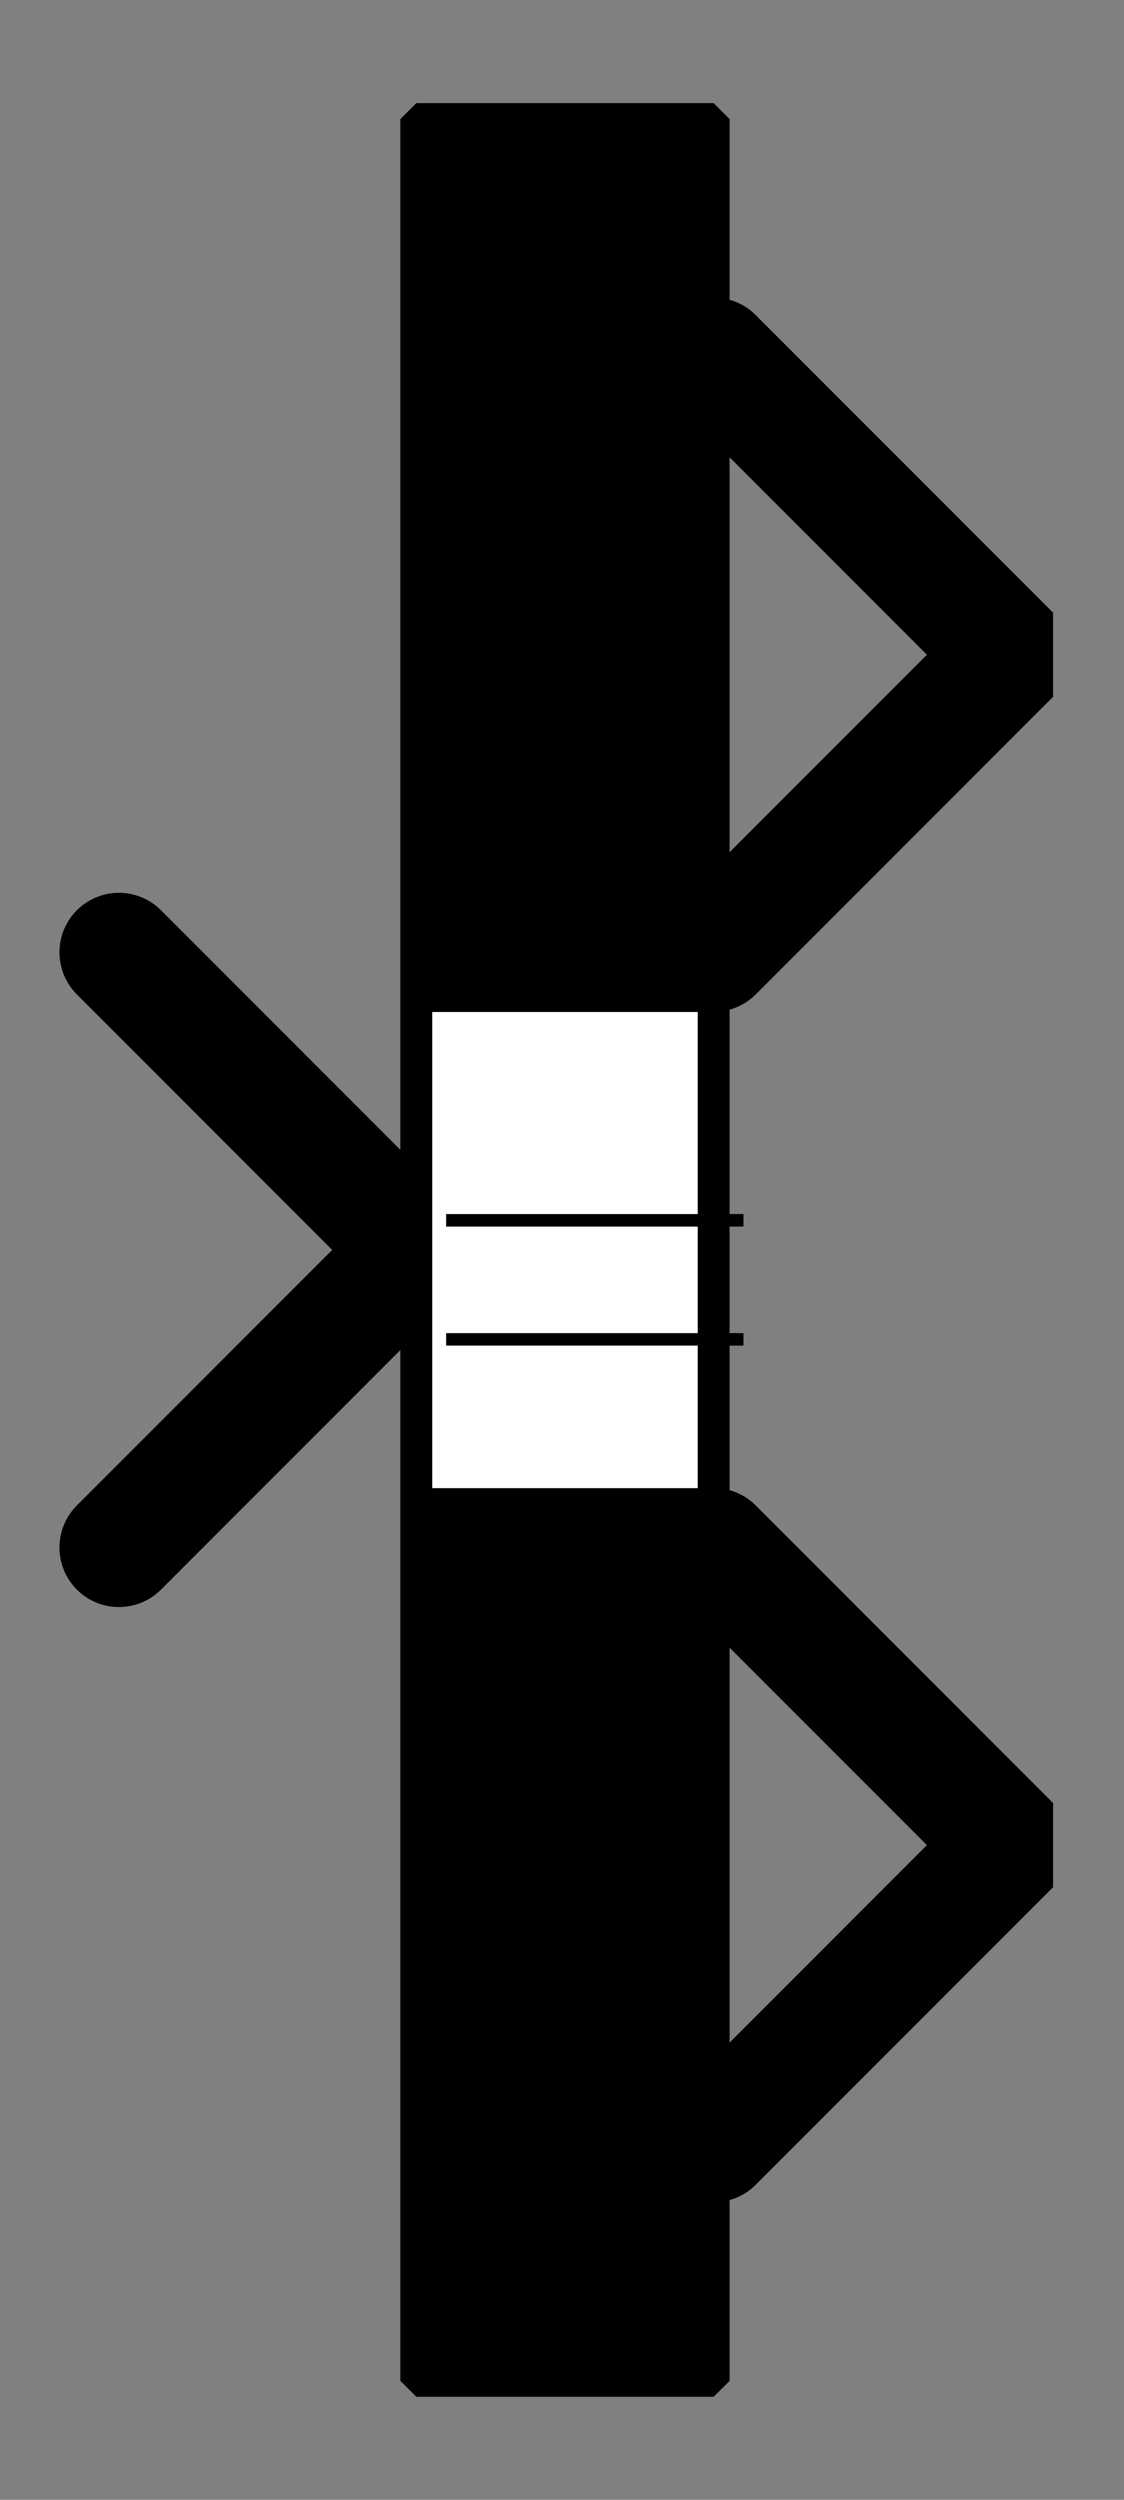 <?xml version="1.0" encoding="UTF-8"?><svg width="23.812mm" height="52.917mm" viewBox="0 0 90 200" xmlns="http://www.w3.org/2000/svg" xmlns:xlink="http://www.w3.org/1999/xlink"><rect x="0" y="0" width="90" height="200" fill="#808080" stroke="none"/><g fill="none" stroke="black" stroke-width="1" fill-rule="evenodd" stroke-linecap="square" stroke-linejoin="bevel"><g clip-path="none" fill="none" opacity="1" stroke="none" stroke-opacity="0" transform="matrix(1,0,0,1,0,0)"><path d="M0,0 L90,0 L90,200 L0,200 L0,0 z" fill-rule="evenodd" vector-effect="none"/></g><defs><clipPath id="clip3"><path d="M-12,-31 L7,-31 L7,11 L-12,11 L-12,-31 z"/></clipPath></defs><g clip-path="url(#clip3)" fill="none" opacity="1" stroke="#000000" stroke-linecap="round" stroke-linejoin="miter" stroke-miterlimit="2" stroke-opacity="1" stroke-width="2" transform="matrix(4.762,0,0,4.762,57.143,147.619)"><path d="M0,-5 L5,0 L0,5" fill-rule="evenodd" vector-effect="none"/></g><defs><clipPath id="clip6"><path d="M-12,-11 L7,-11 L7,31 L-12,31 L-12,-11 z"/></clipPath></defs><g clip-path="url(#clip6)" fill="none" opacity="1" stroke="#000000" stroke-linecap="round" stroke-linejoin="miter" stroke-miterlimit="2" stroke-opacity="1" stroke-width="2" transform="matrix(4.762,0,0,4.762,57.143,52.381)"><path d="M0,-5 L5,0 L0,5" fill-rule="evenodd" vector-effect="none"/></g><defs><clipPath id="clip9"><path d="M7,21 L-12,21 L-12,-21 L7,-21 L7,21 z"/></clipPath></defs><g clip-path="url(#clip9)" fill="none" opacity="1" stroke="#000000" stroke-linecap="round" stroke-linejoin="miter" stroke-miterlimit="2" stroke-opacity="1" stroke-width="2" transform="matrix(-4.762,0,0,-4.762,33.333,100)"><path d="M5,-5 L0,0 L5,5" fill-rule="evenodd" vector-effect="none"/></g><defs><clipPath id="clip12"><path d="M-7,-2 L12,-2 L12,40 L-7,40 L-7,-2 z"/></clipPath></defs><g clip-path="url(#clip12)" fill="#ffffff" fill-opacity="1" opacity="1" stroke="none" stroke-opacity="0" transform="matrix(4.762,0,0,4.762,33.333,9.524)"><path d="M0,0 L5,0 L5,38 L0,38 L0,0 z" fill-rule="evenodd" vector-effect="none"/></g><defs><clipPath id="clip16"><path d="M80,110 L85,110 L85,148 L80,148 L80,110 z"/></clipPath></defs><g clip-path="url(#clip16)" fill="none" opacity="1" stroke="#000000" stroke-linecap="butt" stroke-linejoin="miter" stroke-miterlimit="2" stroke-opacity="1" stroke-width="0.21" transform="matrix(4.762,0,0,4.762,-345.238,-516.667)"><polyline fill="none" points="80,129 85,129" vector-effect="none"/></g><defs><clipPath id="clip17"><path d="M80,110 L85,110 L85,148 L80,148 L80,110 z"/></clipPath></defs><g clip-path="url(#clip17)" fill="none" opacity="1" stroke="#000000" stroke-linecap="butt" stroke-linejoin="miter" stroke-miterlimit="2" stroke-opacity="1" stroke-width="0.21" transform="matrix(4.762,0,0,4.762,-345.238,-516.667)"><polyline fill="none" points="80,131 85,131" vector-effect="none"/></g><defs><clipPath id="clip18"><path d="M80,111 L85,111 L85,149 L80,149 L80,111 z"/></clipPath></defs><g clip-path="url(#clip18)" fill="#000000" fill-opacity="1" opacity="1" stroke="none" stroke-opacity="0" transform="matrix(4.762,0,0,4.762,-347.619,-519.048)"><path d="M80,111 L85,111 L85,126 L80,126 L80,111 z" fill-rule="evenodd" vector-effect="none"/></g><defs><clipPath id="clip19"><path d="M80,111 L85,111 L85,149 L80,149 L80,111 z"/></clipPath></defs><g clip-path="url(#clip19)" fill="#000000" fill-opacity="1" opacity="1" stroke="none" stroke-opacity="0" transform="matrix(4.762,0,0,4.762,-347.619,-519.048)"><path d="M80,134 L85,134 L85,149 L80,149 L80,134 z" fill-rule="evenodd" vector-effect="none"/></g><defs><clipPath id="clip24"><path d="M-7,-2 L12,-2 L12,40 L-7,40 L-7,-2 z"/></clipPath></defs><g clip-path="url(#clip24)" fill="none" opacity="1" stroke="#000000" stroke-linecap="butt" stroke-linejoin="miter" stroke-miterlimit="2" stroke-opacity="1" stroke-width="0.536" transform="matrix(4.762,0,0,4.762,33.333,9.524)"><path d="M0,0 L5,0 L5,38 L0,38 L0,0 z" fill-rule="evenodd" vector-effect="none"/></g></g></svg>

